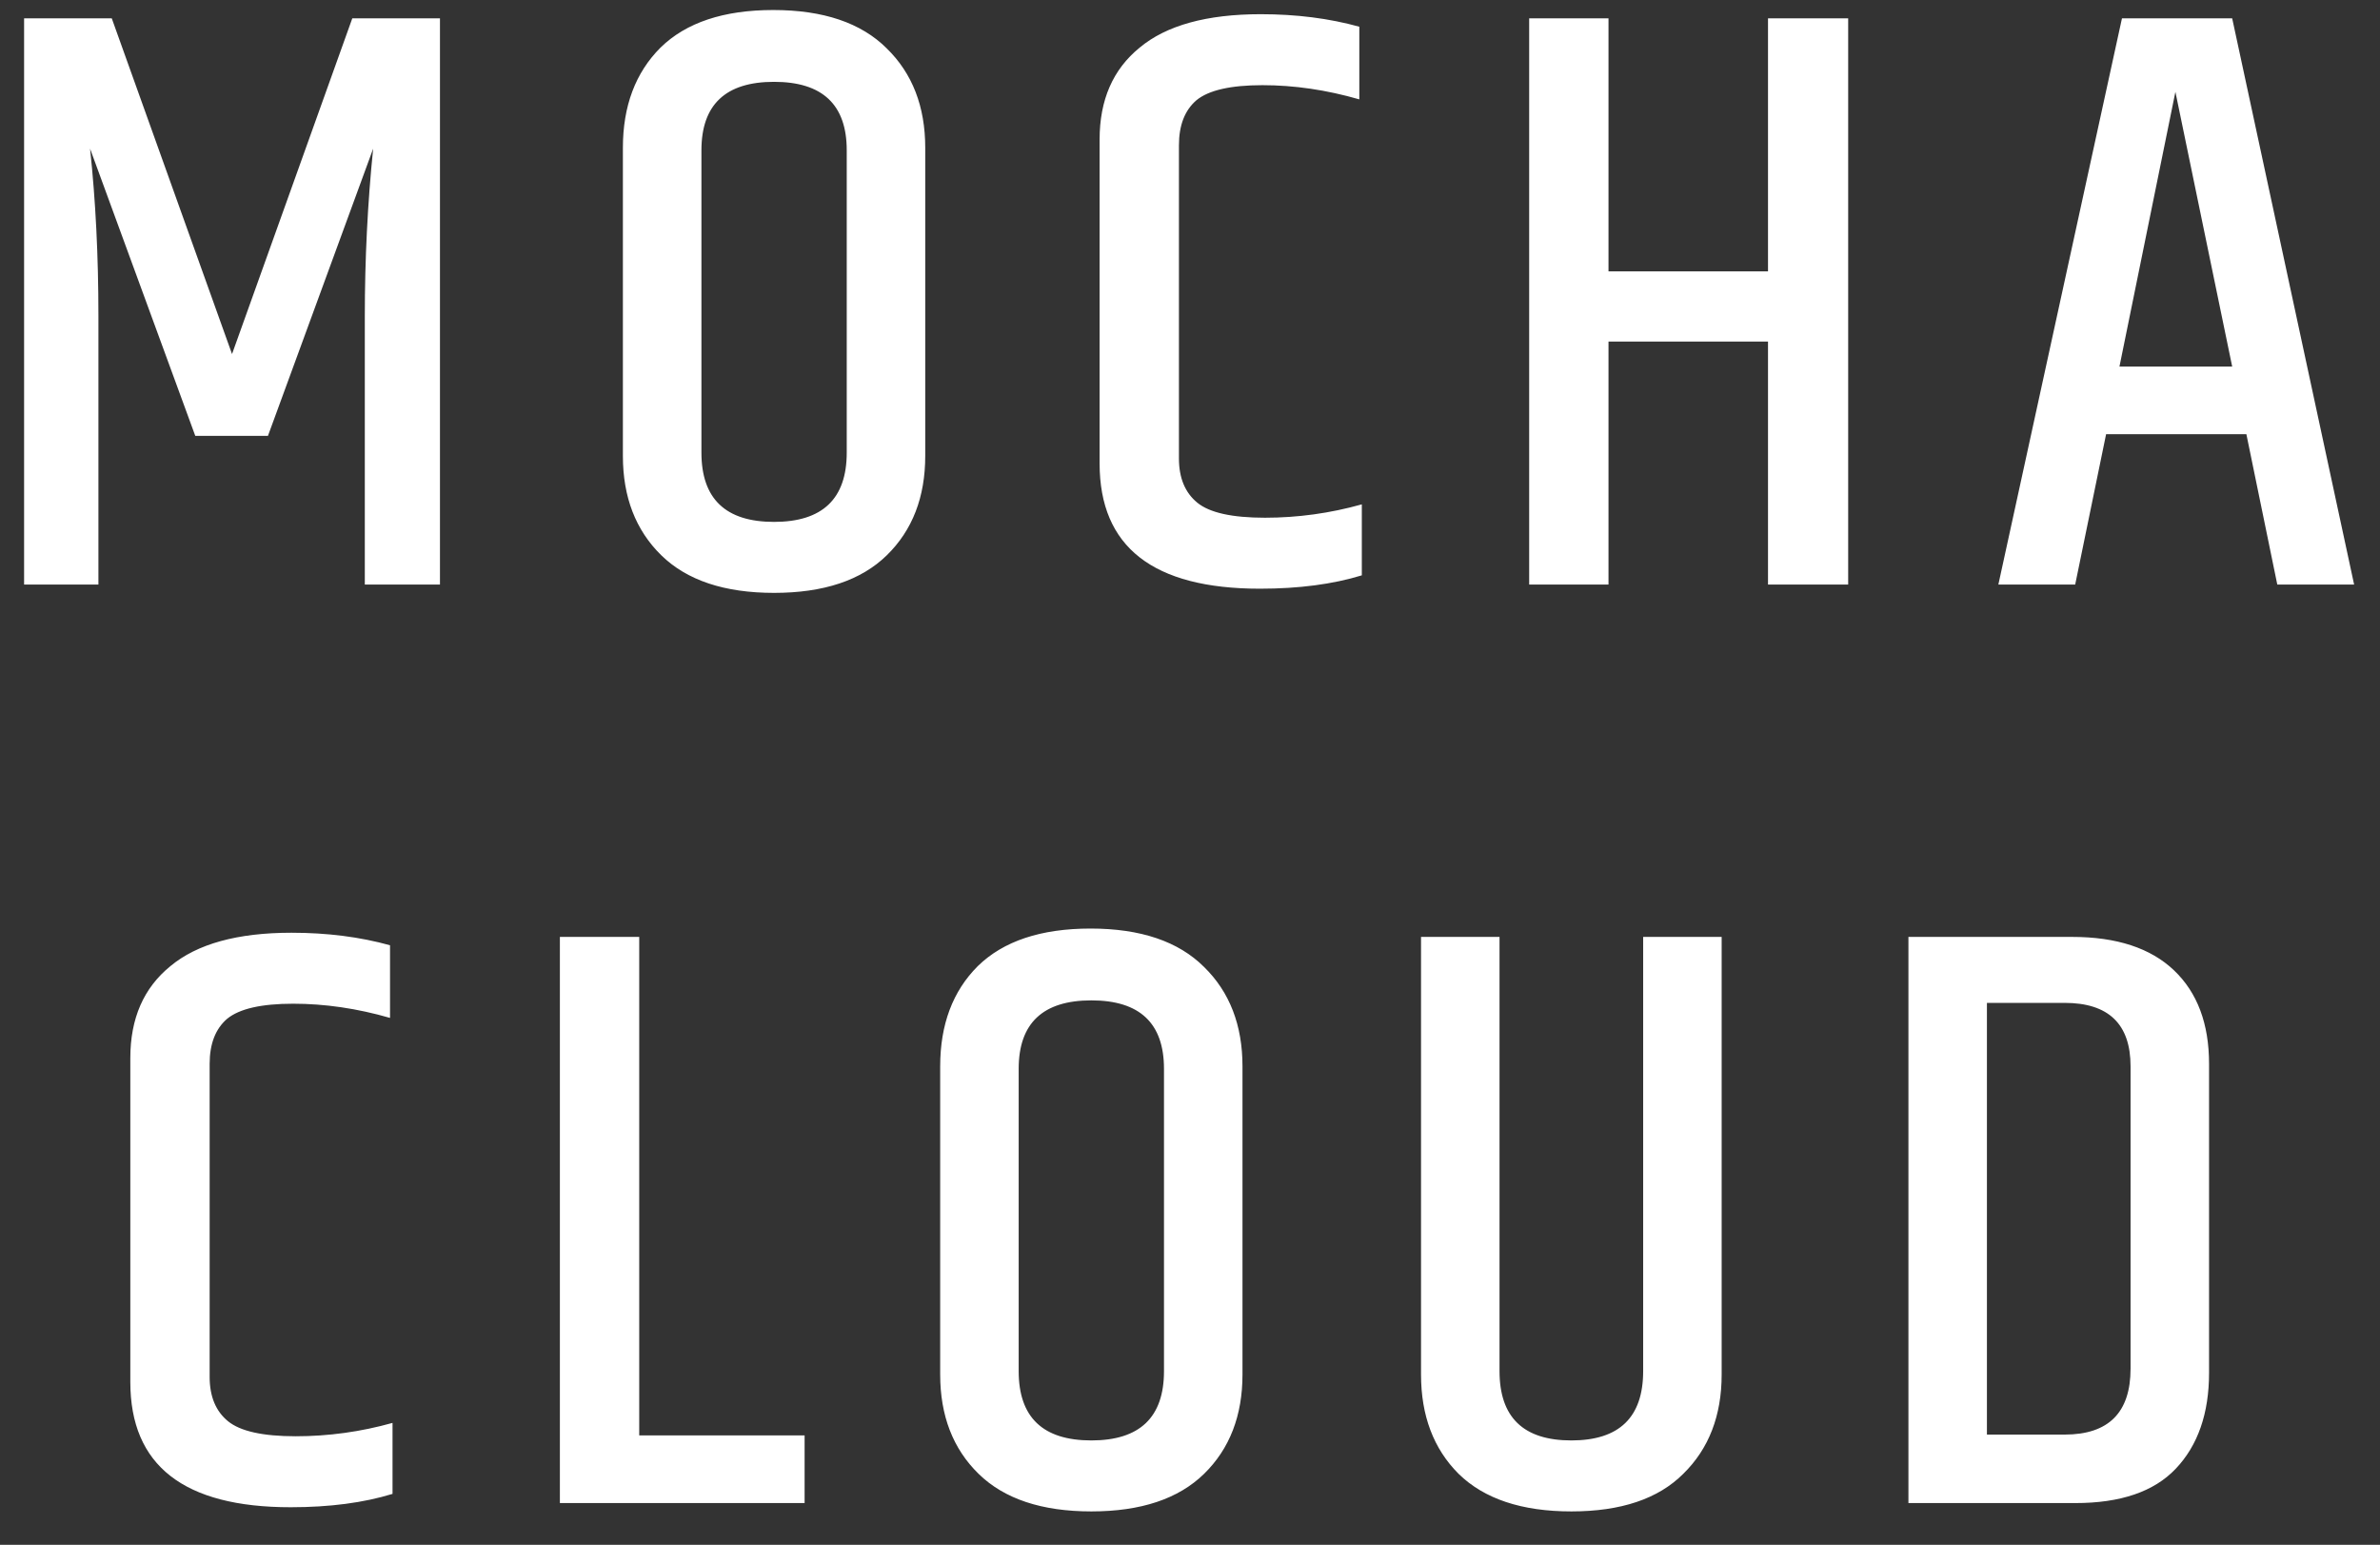 <svg width="57" height="37" viewBox="0 0 57 37" fill="none" xmlns="http://www.w3.org/2000/svg">
<rect x="0" y="0" width="57" height="37" fill="#333333" stroke="none"/>
<path d="M10.537 0.44V14H8.737V7.58C8.737 6.207 8.804 4.867 8.937 3.56L6.417 10.44H4.677L2.157 3.56C2.29 4.8 2.357 6.133 2.357 7.56V14H0.577V0.44H2.677L5.557 8.48L8.437 0.44H10.537ZM20.279 3.6C20.279 2.507 19.698 1.96 18.538 1.96C17.378 1.96 16.799 2.507 16.799 3.6V10.84C16.799 11.947 17.378 12.5 18.538 12.5C19.698 12.5 20.279 11.947 20.279 10.84V3.6ZM14.918 3.54C14.918 2.54 15.219 1.74 15.819 1.14C16.432 0.54 17.332 0.24 18.518 0.24C19.718 0.24 20.625 0.547 21.238 1.16C21.852 1.76 22.159 2.553 22.159 3.54V10.92C22.159 11.907 21.852 12.7 21.238 13.3C20.625 13.9 19.725 14.2 18.538 14.2C17.352 14.2 16.452 13.9 15.838 13.3C15.225 12.7 14.918 11.907 14.918 10.92V3.54ZM26.335 3.34C26.335 2.393 26.655 1.66 27.295 1.14C27.935 0.607 28.902 0.34 30.195 0.34C31.048 0.34 31.835 0.44 32.555 0.64V2.38C31.768 2.153 30.995 2.04 30.235 2.04C29.475 2.04 28.948 2.16 28.655 2.4C28.375 2.64 28.235 3 28.235 3.48V10.98C28.235 11.447 28.382 11.8 28.675 12.04C28.968 12.28 29.508 12.4 30.295 12.4C31.082 12.4 31.855 12.293 32.615 12.08V13.78C31.922 13.993 31.108 14.1 30.175 14.1C27.615 14.1 26.335 13.1 26.335 11.1V3.34ZM42.343 0.44H44.263V14H42.343V8.18H38.523V14H36.623V0.44H38.523V6.5H42.343V0.44ZM54.54 14L53.8 10.4H50.44L49.7 14H47.86L50.82 0.44H53.46L56.38 14H54.54ZM50.76 8.78H53.46L52.1 2.2L50.76 8.78ZM3.121 25.34C3.121 24.393 3.441 23.66 4.081 23.14C4.721 22.607 5.688 22.34 6.981 22.34C7.835 22.34 8.621 22.44 9.341 22.64V24.38C8.555 24.153 7.781 24.04 7.021 24.04C6.261 24.04 5.735 24.16 5.441 24.4C5.161 24.64 5.021 25 5.021 25.48V32.98C5.021 33.447 5.168 33.8 5.461 34.04C5.755 34.28 6.295 34.4 7.081 34.4C7.868 34.4 8.641 34.293 9.401 34.08V35.78C8.708 35.993 7.895 36.1 6.961 36.1C4.401 36.1 3.121 35.1 3.121 33.1V25.34ZM13.409 22.44H15.309V34.38H19.27V36H13.409V22.44ZM27.877 25.6C27.877 24.507 27.297 23.96 26.137 23.96C24.977 23.96 24.397 24.507 24.397 25.6V32.84C24.397 33.947 24.977 34.5 26.137 34.5C27.297 34.5 27.877 33.947 27.877 32.84V25.6ZM22.517 25.54C22.517 24.54 22.817 23.74 23.417 23.14C24.03 22.54 24.93 22.24 26.117 22.24C27.317 22.24 28.223 22.547 28.837 23.16C29.45 23.76 29.757 24.553 29.757 25.54V32.92C29.757 33.907 29.45 34.7 28.837 35.3C28.223 35.9 27.323 36.2 26.137 36.2C24.95 36.2 24.05 35.9 23.437 35.3C22.823 34.7 22.517 33.907 22.517 32.92V25.54ZM39.353 22.44H41.233V32.92C41.233 33.907 40.926 34.7 40.313 35.3C39.713 35.9 38.82 36.2 37.633 36.2C36.446 36.2 35.546 35.9 34.933 35.3C34.333 34.7 34.033 33.907 34.033 32.92V22.44H35.913V32.84C35.913 33.947 36.486 34.5 37.633 34.5C38.78 34.5 39.353 33.947 39.353 32.84V22.44ZM51.026 25.54C51.026 24.527 50.499 24.02 49.446 24.02H47.586V34.36H49.446C50.499 34.36 51.026 33.833 51.026 32.78V25.54ZM45.706 22.44H49.626C50.692 22.44 51.506 22.707 52.066 23.24C52.626 23.773 52.906 24.52 52.906 25.48V32.88C52.906 33.853 52.639 34.62 52.106 35.18C51.586 35.727 50.786 36 49.706 36H45.706V22.44Z" fill="white"/>
</svg>
